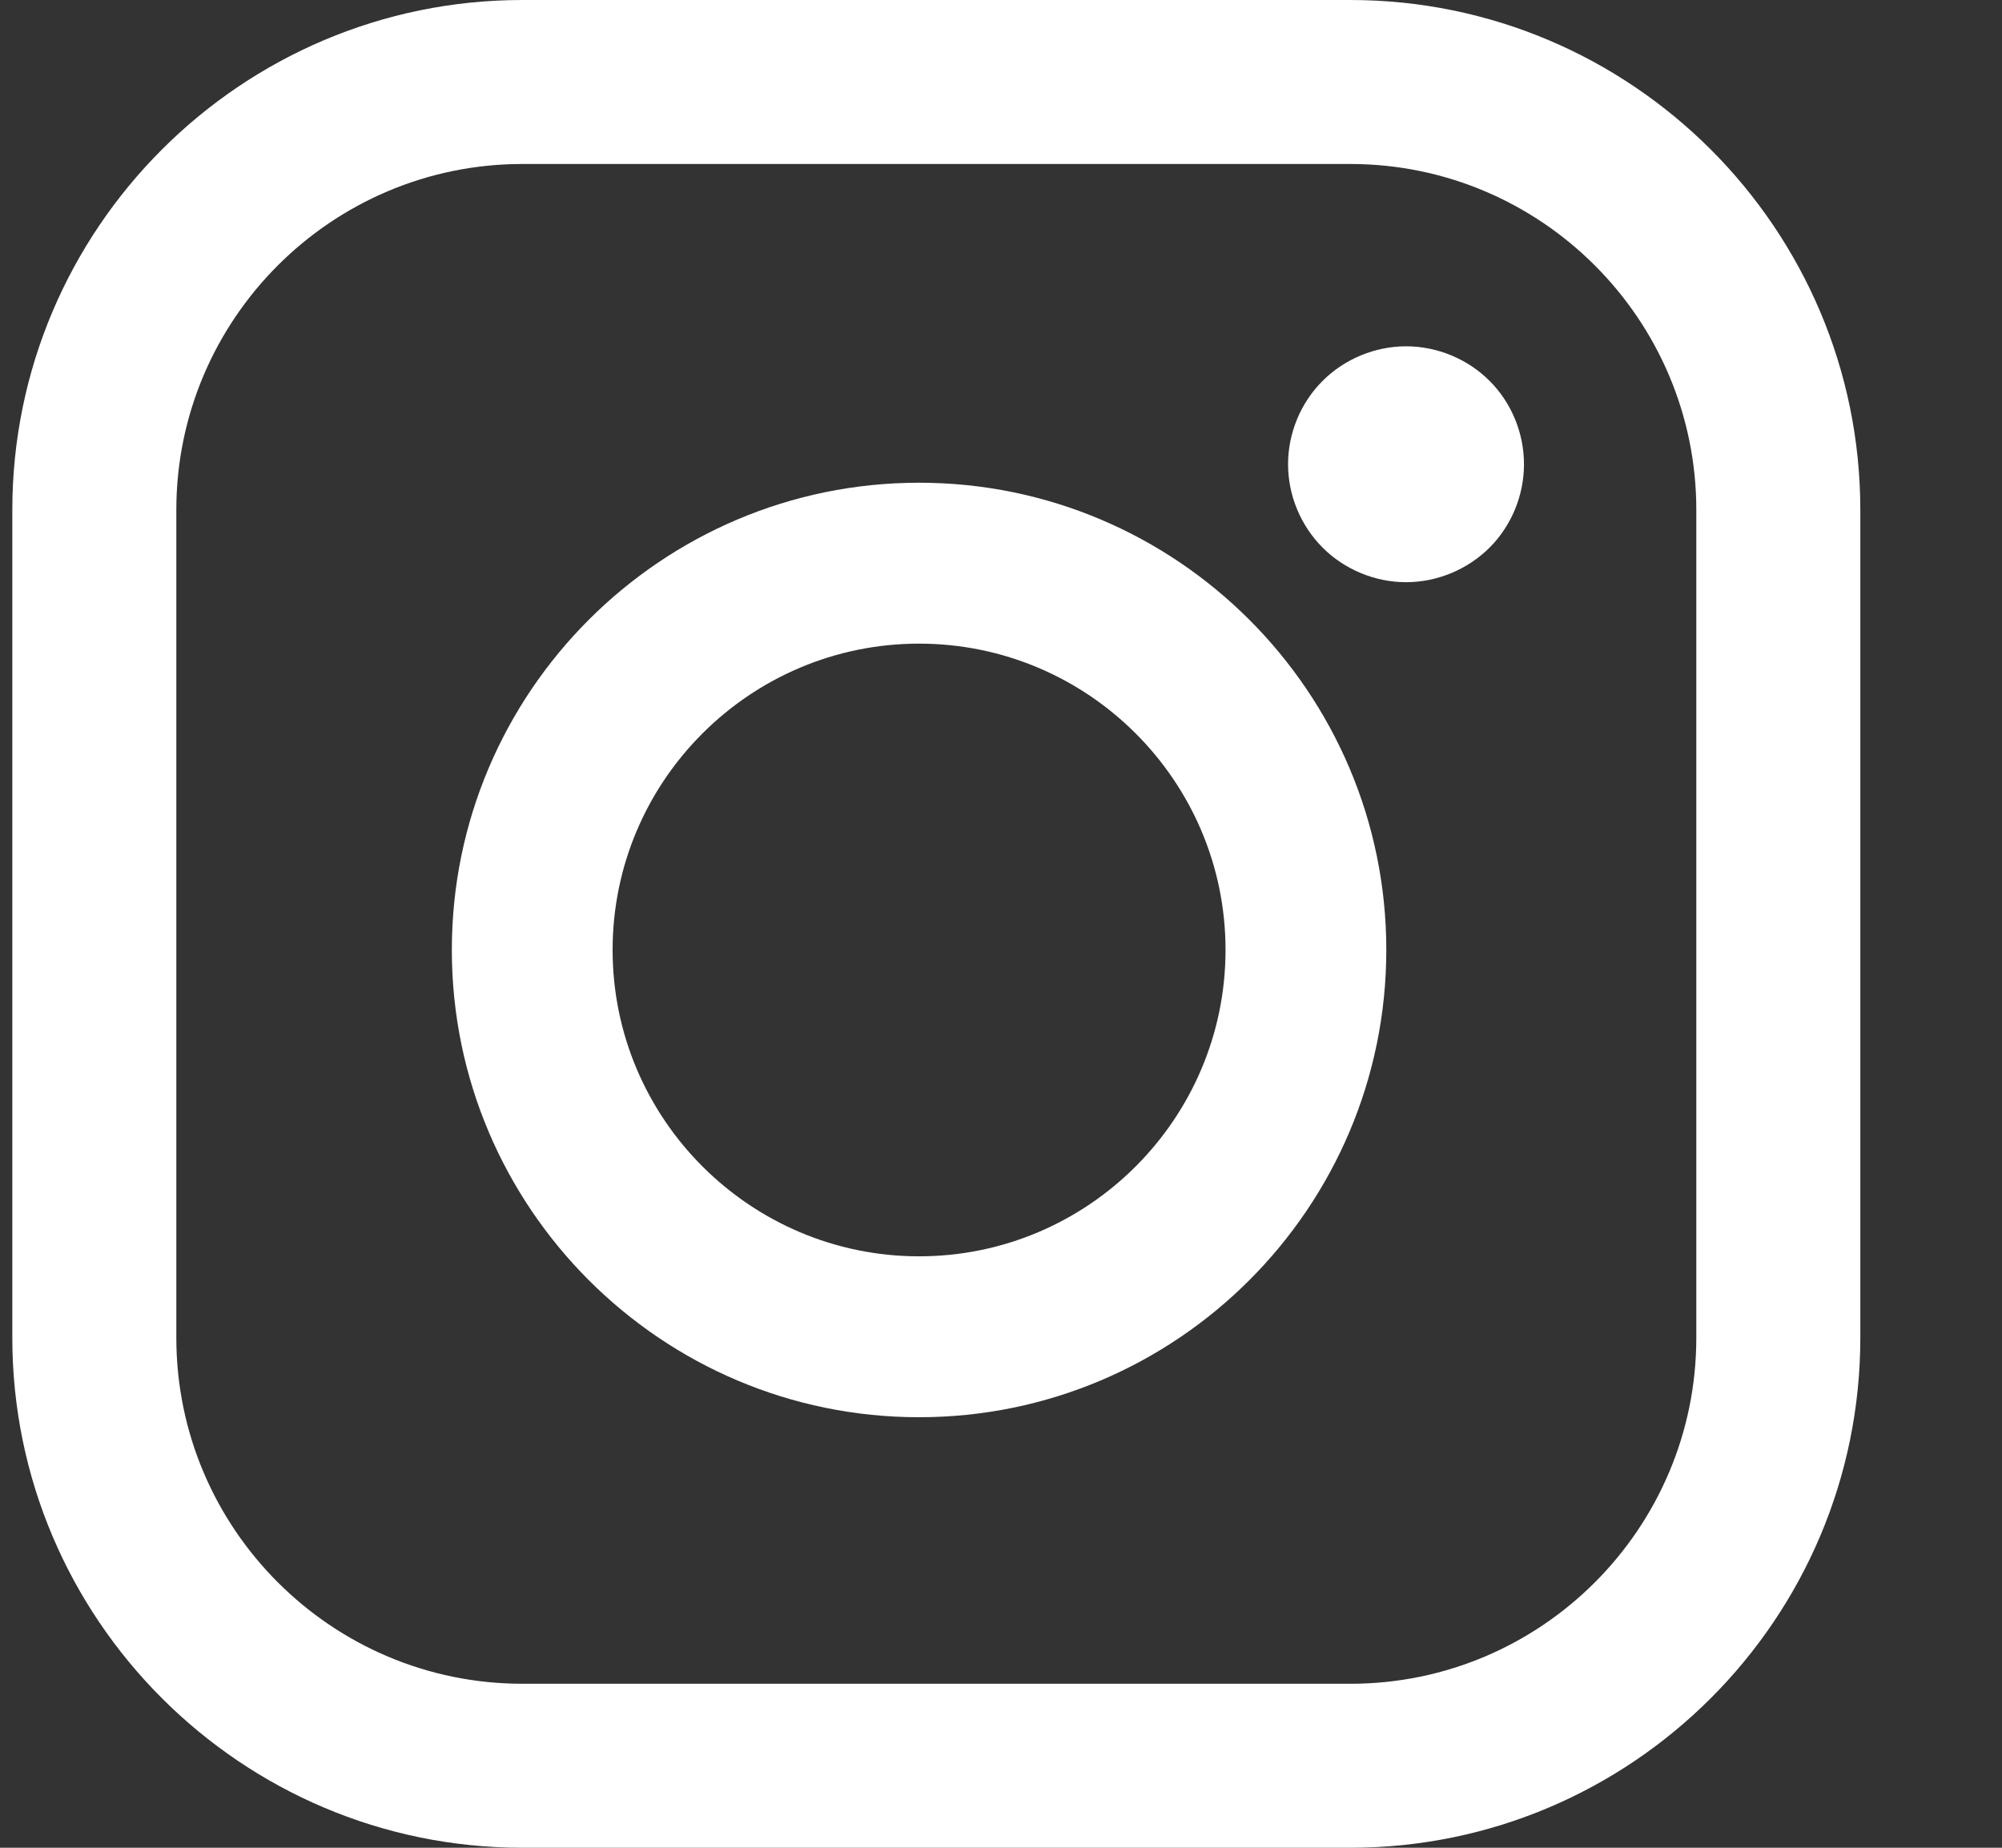 <svg width="13" height="12" viewBox="0 0 13 12" fill="none" xmlns="http://www.w3.org/2000/svg">
<rect x="0" y="0" width="13" height="12" fill="#333333" stroke="none"/>
<g clip-path="url(#clip0_33_168)">
<path d="M8.768 0H3.392C1.566 0 0.08 1.486 0.08 3.312V8.688C0.08 10.514 1.566 12 3.392 12H8.768C10.595 12 12.08 10.514 12.08 8.688V3.312C12.08 1.486 10.595 0 8.768 0ZM11.015 8.688C11.015 9.927 10.008 10.935 8.769 10.935H3.392C2.153 10.935 1.145 9.927 1.145 8.688V3.312C1.145 2.073 2.153 1.065 3.392 1.065H8.768C10.007 1.065 11.015 2.073 11.015 3.312L11.015 8.688Z" fill="white"/>
<path d="M5.968 3.135C4.295 3.135 2.934 4.496 2.934 6.169C2.934 7.843 4.295 9.204 5.968 9.204C7.641 9.204 9.002 7.843 9.002 6.169C9.002 4.496 7.641 3.135 5.968 3.135ZM5.968 8.159C4.871 8.159 3.978 7.266 3.978 6.169C3.978 5.072 4.871 4.18 5.968 4.18C7.065 4.18 7.958 5.072 7.958 6.169C7.958 7.266 7.065 8.159 5.968 8.159Z" fill="white"/>
<path d="M9.13 2.249C8.929 2.249 8.731 2.331 8.589 2.473C8.446 2.615 8.364 2.813 8.364 3.015C8.364 3.217 8.446 3.414 8.589 3.557C8.731 3.699 8.929 3.781 9.13 3.781C9.332 3.781 9.529 3.699 9.672 3.557C9.815 3.414 9.896 3.217 9.896 3.015C9.896 2.813 9.815 2.615 9.672 2.473C9.53 2.331 9.332 2.249 9.13 2.249Z" fill="white"/>
</g>
<defs>
<clipPath id="clip0_33_168">
<rect width="12" height="12" fill="white" transform="translate(0.08)"/>
</clipPath>
</defs>
</svg>
